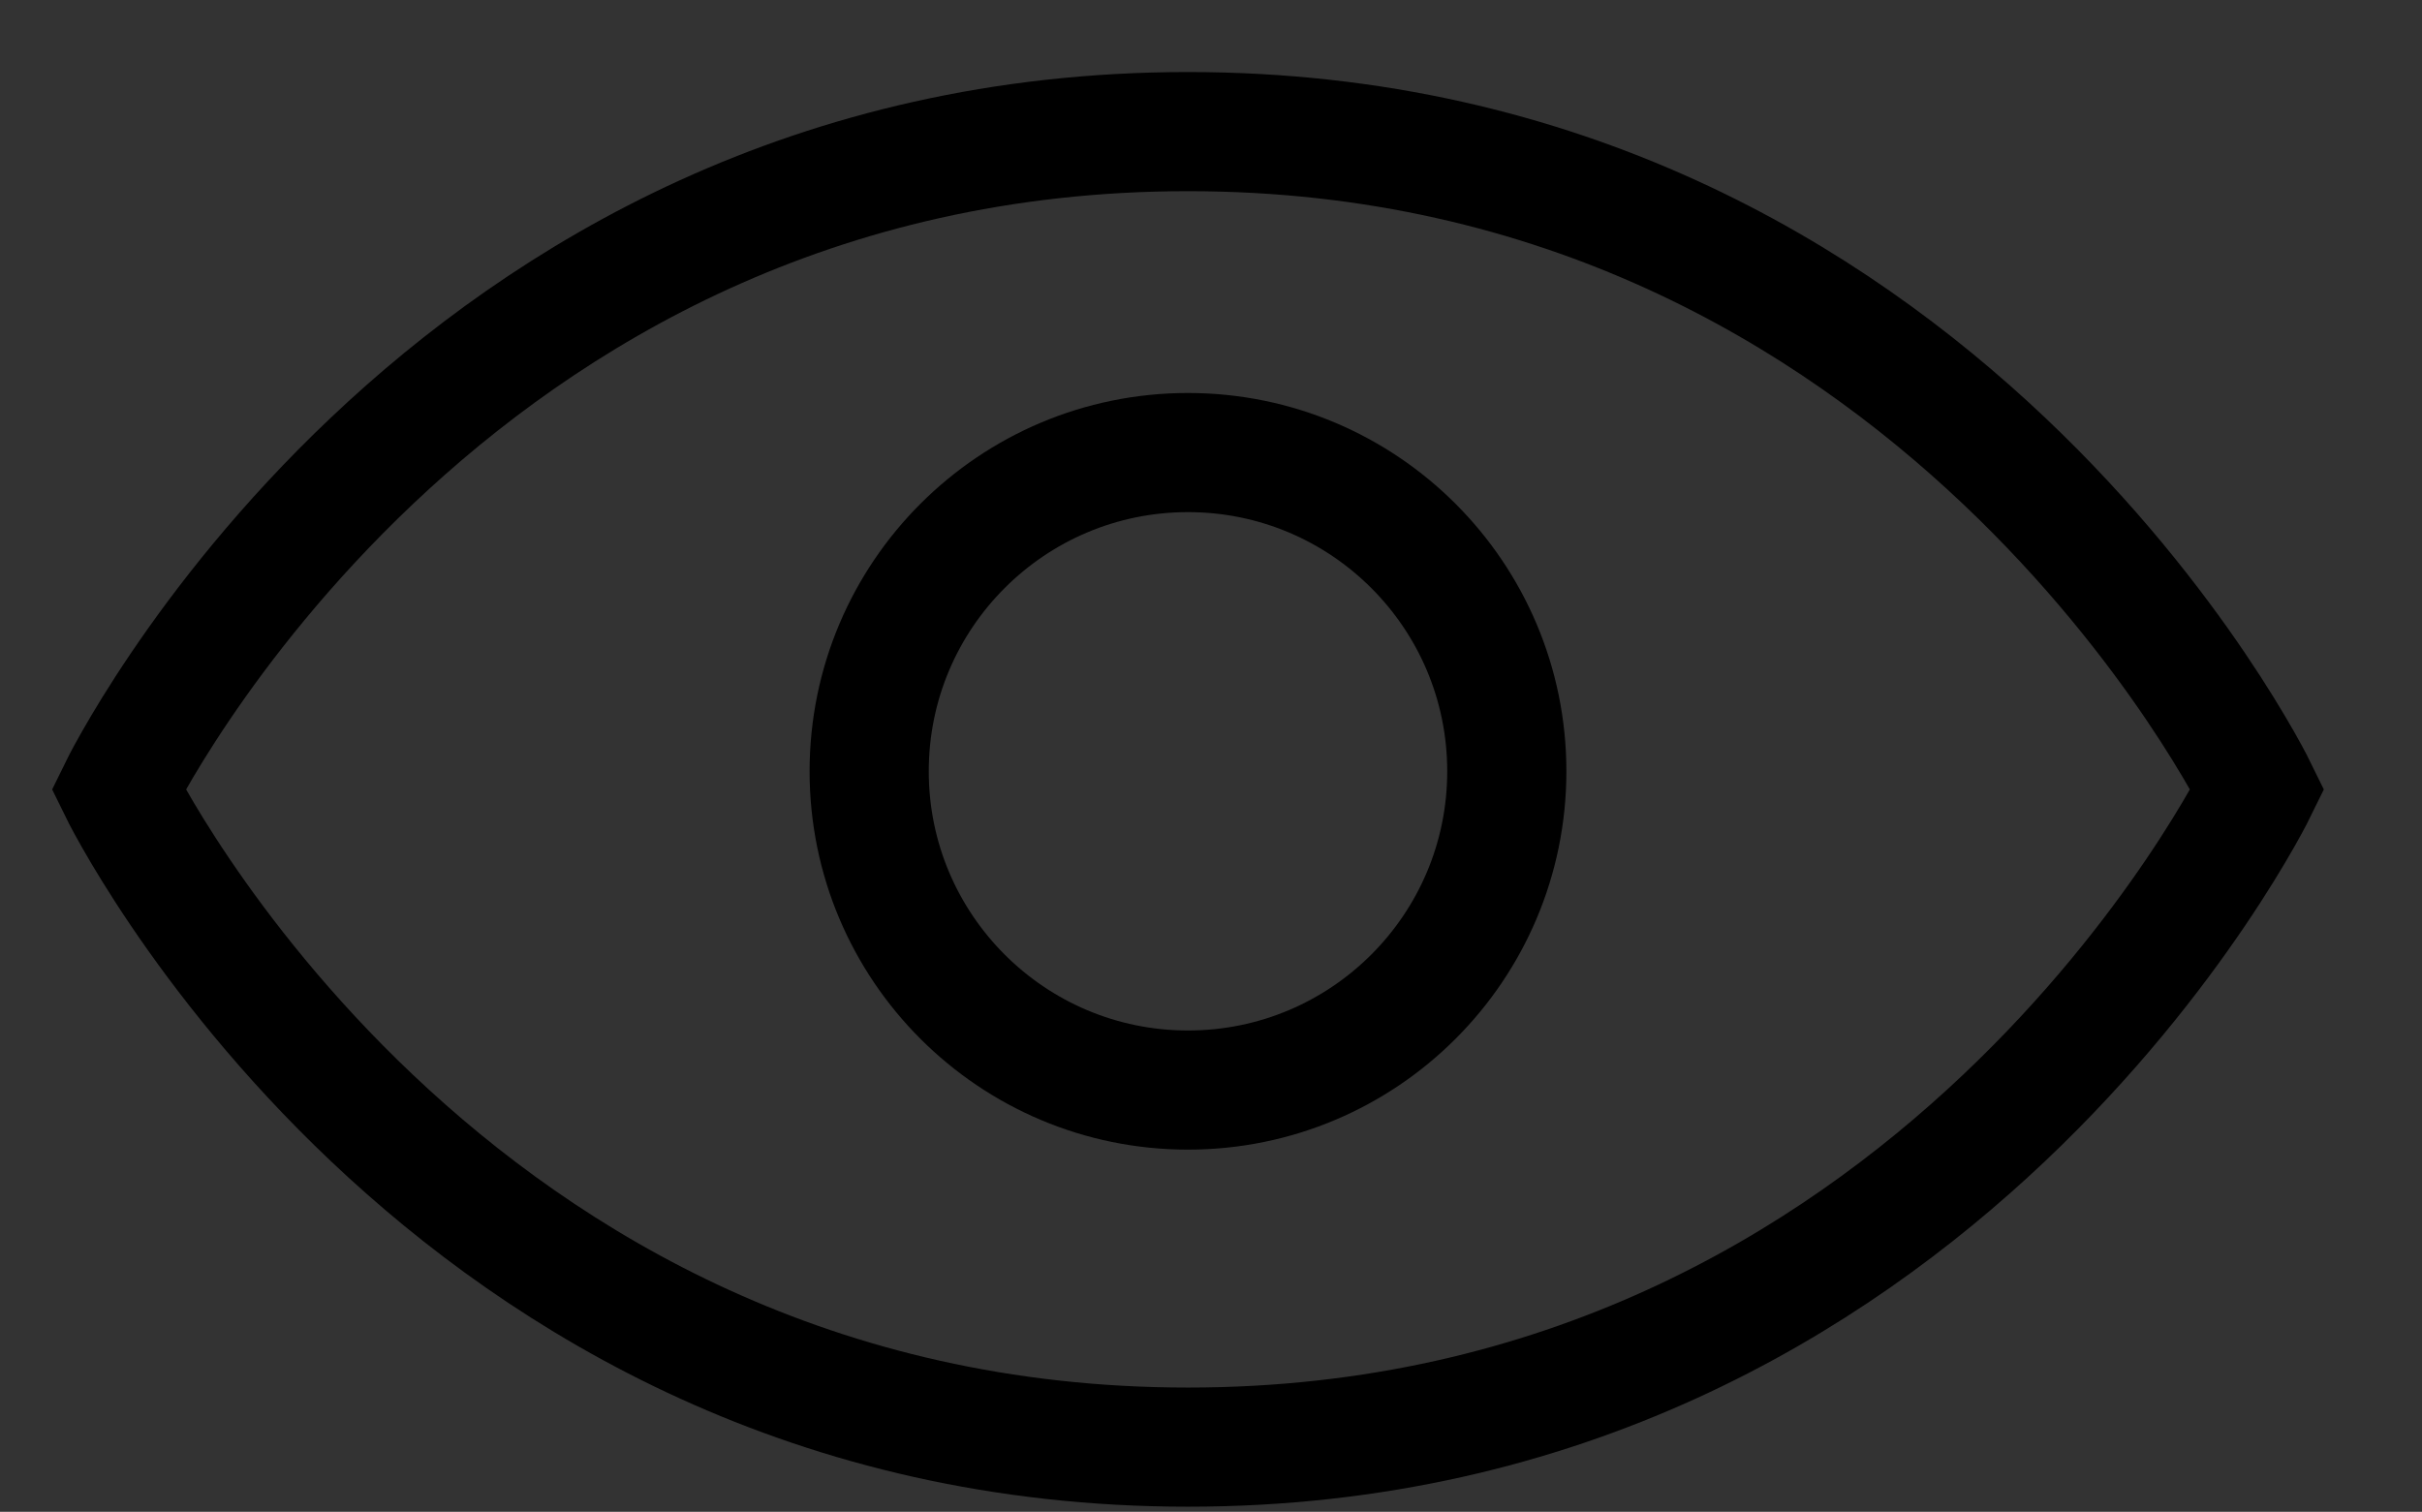 <?xml version="1.0" encoding="utf-8"?>
<!-- Generator: Adobe Illustrator 24.2.0, SVG Export Plug-In . SVG Version: 6.00 Build 0)  -->
<svg version="1.1" id="Capa_1" xmlns="http://www.w3.org/2000/svg" xmlns:xlink="http://www.w3.org/1999/xlink" x="0px" y="0px"
	 viewBox="0 0 132.11 82.48" style="enable-background:new 0 0 132.11 82.48;" xml:space="preserve">
<rect x="0" y="0" width="132.11" height="82.48" fill="#333333" stroke="none"/>
<style type="text/css">
	.st0{fill:none;stroke:#000000;stroke-width:6.5;stroke-miterlimit:10;}
	.st1{fill:#FFFFFF;stroke:#000000;stroke-width:6.5;stroke-miterlimit:10;}
	.st2{fill:#FFFFFF;}
	.st3{stroke:#000000;stroke-width:6.5;stroke-miterlimit:10;}
	.st4{fill:#1D1D1B;}
	.st5{fill:#FFFFFF;stroke:#1D1D1B;stroke-width:6.5;stroke-miterlimit:10;}
	.st6{fill:#1D1D1B;stroke:#1D1D1B;stroke-width:6.5;stroke-miterlimit:10;}
	.st7{fill:none;stroke:#1D1D1B;stroke-width:6.5;stroke-miterlimit:10;}
	.st8{fill:#FC5439;stroke:#000000;stroke-width:6.5;stroke-miterlimit:10;}
	.st9{fill:#3A90FD;stroke:#000000;stroke-width:6.5;stroke-miterlimit:10;}
	.st10{fill:#F1CD08;stroke:#000000;stroke-width:6.5;stroke-miterlimit:10;}
</style>
<g>
	<path class="st0" d="M-4239.19,79.42V5.08c0-4.23,3.43-7.65,7.65-7.65h54.6v77.9"/>
	<path class="st0" d="M-4215.62,86.17h38.68V72.68h-55.51c-3.72,0-6.74,3.02-6.74,6.74v0c0,3.72,3.02,6.74,6.74,6.74h1.52"/>
	<rect x="-4221.52" y="18.2" class="st0" width="26.92" height="15.7"/>
	<polygon class="st0" points="-4217.81,99.32 -4223.07,104.62 -4228.32,99.32 -4228.32,82.36 -4217.81,82.36 	"/>
</g>
<polygon class="st0" points="-4569.9,42.05 -4605.57,6.37 -4605.57,21.88 -4662.69,21.88 -4662.69,63.61 -4605.57,63.61 
	-4605.57,77.72 "/>
<g>
	<polyline class="st0" points="-4396.96,15.43 -4373.32,15.43 -4373.32,86.63 -4450.19,86.63 -4450.19,15.43 -4420.05,15.43 	"/>
	<polygon class="st0" points="-4414.69,27.24 -4423.28,18.66 -4402.09,-2.54 -4390.54,9.01 -4408.77,27.24 	"/>
	<polyline class="st0" points="-4424.65,27.24 -4414.69,27.24 -4408.77,27.24 -4398.86,27.24 	"/>
</g>
<g>
	<polygon class="st0" points="-4785.12,-12.25 -4861.14,39.3 -4868.86,58.71 -4847.97,58.71 -4771.96,7.15 	"/>
	<line class="st0" x1="-4861.14" y1="39.3" x2="-4847.97" y2="58.71"/>
</g>
<g>
	<g>
		<path class="st1" d="M-3999.3,75h24.01c19.62,0,35.53-15.91,35.53-35.53v0c0-19.62-15.91-35.53-35.53-35.53l-3.72,0l-78.89,0
			c-4.91,0-8.88,3.98-8.88,8.88v0c0,4.91,3.98,8.88,8.88,8.88h68.05v0"/>
		<path class="st1" d="M-3989.86,21.71h-21.1c-4.91,0-8.88,3.98-8.88,8.88v0c0,4.91,3.98,8.88,8.88,8.88h19.4h1.7
			c4.91,0,8.88-3.98,8.88-8.88v0C-3980.98,25.69-3984.95,21.71-3989.86,21.71z"/>
		<path class="st1" d="M-3989.22,39.48h-21.09c-4.91,0-8.88,3.98-8.88,8.88v0c0,4.91,3.98,8.88,8.88,8.88h19.4h1.7
			c4.91,0,8.88-3.98,8.88-8.88v0C-3980.34,43.45-3984.32,39.48-3989.22,39.48z"/>
		<path class="st1" d="M-3989.22,57.24h-21.09c-4.91,0-8.88,3.98-8.88,8.88v0c0,4.91,3.98,8.88,8.88,8.88h19.4h1.7
			c4.91,0,8.88-3.98,8.88-8.88v0C-3980.34,61.22-3984.32,57.24-3989.22,57.24z"/>
	</g>
	<path class="st1" d="M-3975.77,5.83l-11.69,23.48c-2.15,4.41-0.32,9.73,4.09,11.88v0c4.41,2.15,9.73,0.32,11.88-4.09l8.54-17.14"/>
</g>
<g>
	<ellipse class="st2" cx="-3794.04" cy="45.06" rx="28.07" ry="18.08"/>
	<g>
		<path class="st1" d="M-3774.68,40.32V25.69c0-3.72,3.01-6.73,6.73-6.73l0,0c3.72,0,6.73,3.01,6.73,6.73v22.75
			c0,18.59-15.07,33.66-33.66,33.66h0c-18.59,0-33.66-15.07-33.66-33.66V25.33l0,0c7.43,0,13.45,6.02,13.45,13.45v8.75l0,0
			c7.42,0,13.44,6.02,13.44,13.44v0.83"/>
		<path class="st1" d="M-3774.74,40.32V7.55c0-3.72-3.01-6.73-6.73-6.73l0,0c-3.72,0-6.73,3.01-6.73,6.73V32.7"/>
		<path class="st1" d="M-3788.2,36.5V0.73c0-3.72-3.01-6.73-6.73-6.73l0,0c-3.72,0-6.73,3.01-6.73,6.73v25.15"/>
		<path class="st1" d="M-3801.65,35.71V5.94c0-3.72-3.01-6.73-6.73-6.73l0,0c-3.72,0-6.73,3.01-6.73,6.73v37.79"/>
	</g>
</g>
<g>
	<line class="st0" x1="-3608.76" y1="-174.3" x2="-3532.21" y2="-193.28"/>
	<circle class="st1" cx="-3608.76" cy="-174.3" r="25.98"/>
	<line class="st0" x1="-3455.4" y1="-174.28" x2="-3531.96" y2="-193.26"/>
	<circle class="st1" cx="-3455.4" cy="-174.3" r="25.98"/>
	<circle class="st1" cx="-3532.21" cy="-193.28" r="25.98"/>
</g>
<g>
	<circle class="st0" cx="-3386.23" cy="36.5" r="35.6"/>
	<g>
		<circle class="st3" cx="-3400" cy="29.46" r="1.69"/>
		<circle class="st3" cx="-3372.47" cy="29.46" r="1.69"/>
	</g>
	<path class="st0" d="M-3398.72,44.46c6.9,6.9,18.07,6.9,24.98,0"/>
</g>
<g>
	<line class="st0" x1="-3153.42" y1="3.85" x2="-3153.42" y2="75.7"/>
	<line class="st0" x1="-3223.74" y1="39.78" x2="-3274.66" y2="39.78"/>
	<line class="st0" x1="-3113.82" y1="39.78" x2="-3164.74" y2="39.78"/>
	<rect x="-3243.14" y="20.52" class="st1" width="89.71" height="38.51"/>
	<line class="st0" x1="-3115.44" y1="24.02" x2="-3115.44" y2="55.54"/>
	<line class="st0" x1="-3201.92" y1="21.27" x2="-3201.92" y2="36.22"/>
	<line class="st0" x1="-3188.29" y1="22.48" x2="-3188.29" y2="43.9"/>
</g>
<circle class="st1" cx="-542.11" cy="41.69" r="35.26"/>
<g>
	<rect x="-3017.25" y="-6.35" class="st1" width="70.6" height="50.69"/>
	<line class="st1" x1="-3017.25" y1="-14.08" x2="-3017.25" y2="75.31"/>
	<rect x="-3017.25" y="18.99" class="st1" width="70.6" height="25.35"/>
	<rect x="-3017.25" y="-6.35" class="st1" width="25.35" height="25.35"/>
</g>
<g transform="translate(0,-952.362)">
	<path class="st1" d="M-2808.31,1014.85c0,18.4,13.01,33.32,29.05,33.32c16.03,0,29.05-14.92,29.05-33.32s-13.96-38.93-29.05-56.24
		C-2779.26,958.61-2808.31,991.63-2808.31,1014.85z"/>
</g>
<g>
	<polyline class="st1" points="-2631.32,36.92 -2586.59,-7.82 -2541.85,36.92 	"/>
	<path class="st1" d="M-2586.59,29.16"/>
	<polygon class="st1" points="-2556.3,80.82 -2616.88,80.82 -2616.88,22.5 -2586.59,-7.82 -2556.3,22.5 	"/>
	<polyline class="st0" points="-2599.71,80.82 -2599.71,45.46 -2573.47,45.46 -2573.47,80.82 	"/>
</g>
<g>
	<circle class="st1" cx="-1146.34" cy="42.04" r="35.29"/>
	<polyline class="st1" points="-1159.9,41.66 -1151.71,51.47 -1132.78,32.62 	"/>
</g>
<g>
	<g>
		<g>
			<rect x="-2405.8" y="11.24" class="st0" width="69.54" height="69.54"/>
			<g>
				<line class="st1" x1="-2390.88" y1="0.45" x2="-2390.88" y2="22.04"/>
				<line class="st1" x1="-2351.17" y1="0.45" x2="-2351.17" y2="22.04"/>
			</g>
		</g>
		<line class="st1" x1="-2405.8" y1="33.95" x2="-2336.26" y2="33.95"/>
	</g>
	<g>
		<path class="st4" d="M-2370.43,46.19v4.07l-6.81,5.54v0.42h0.91c3.4,0,6.46,2.35,6.46,6.81c0,4.98-3.79,8.21-9.26,8.21
			c-5.86,0-9.4-3.47-9.4-8.35v-0.98h4.63v0.84c0,2.39,1.65,4.35,4.77,4.35c2.91,0,4.63-1.72,4.63-4.07s-1.65-3.51-4-3.51h-4.28
			v-4.14l6.07-4.98h-11.12v-4.21H-2370.43z"/>
		<path class="st4" d="M-2355.06,46.19v24.56h-4.63V51.11h-0.42l-3.44,6.18h-4.84l6.32-11.09H-2355.06z"/>
	</g>
</g>
<g>
	<g>
		<circle class="st1" cx="-2168.7" cy="45.97" r="34.11"/>
		<g>
			<path class="st1" d="M-2174.17,12.61c-15.63,19.6-15.53,47.58,0.29,67.07"/>
			<path class="st1" d="M-2162.28,12.61c15.48,19.42,15.53,47.05,0.16,66.52"/>
		</g>
		<line class="st1" x1="-2202.8" y1="45.97" x2="-2134.59" y2="45.97"/>
		<line class="st1" x1="-2168.23" y1="12.06" x2="-2168.23" y2="79.88"/>
	</g>
</g>
<g>
	<circle class="st1" cx="-1976.22" cy="22.32" r="22.82"/>
	<line class="st1" x1="-1976.22" y1="45.14" x2="-1976.22" y2="88.48"/>
	<line class="st1" x1="-1994.32" y1="64.33" x2="-1958.13" y2="64.33"/>
</g>
<g>
	<circle class="st1" cx="-1763.75" cy="32.87" r="22.82"/>
	<line class="st1" x1="-1747.54" y1="16.18" x2="-1707.9" y2="-23.45"/>
	<polyline class="st0" points="-1734.33,-23.45 -1707.9,-23.45 -1707.9,2.97 	"/>
</g>
<path class="st1" d="M-1509.98,49.39V37.35l-36.59-13.14l0.48-18.57c0.09-2.9-1.09-5.69-3.23-7.65v0
	c-3.79-3.47-9.61-3.48-13.41-0.01l-0.01,0.01c-2.15,1.96-3.34,4.76-3.24,7.66l0.48,18.55l-33.67,12.17v12.04l34.33-6.35l1.48,23.62
	l-12.3,10.06v8.46l20.03-9.74l20.03,9.74v-8.46l-13.09-10.58l1.44-22.86L-1509.98,49.39z"/>
<g>
	<g>
		<g>
			<g>
				<g>
					<g>
						<rect x="-165.74" y="22.55" class="st2" width="79.95" height="61.47"/>
						<rect x="-165.74" y="22.55" class="st0" width="79.95" height="61.47"/>
					</g>
				</g>
			</g>
		</g>
		<path class="st1" d="M-106.64,71.83h-38.24c-4.08,0-7.39-3.31-7.39-7.39V42.13c0-4.08,3.31-7.39,7.39-7.39h38.24
			c4.08,0,7.39,3.31,7.39,7.39v22.31C-99.25,68.52-102.56,71.83-106.64,71.83z"/>
		<g>
			<line class="st1" x1="-151.35" y1="-3.9" x2="-125.18" y2="22.27"/>
			<line class="st1" x1="-100.18" y1="-3.9" x2="-126.35" y2="22.27"/>
		</g>
	</g>
</g>
<g>
	<polygon class="st1" points="-1318.01,84.68 -1382.9,84.68 -1382.9,-3.44 -1340,-3.44 -1329,7.55 -1318.01,18.55 	"/>
	<polyline class="st1" points="-1340,-3.44 -1340,18.09 -1318.01,18.09 	"/>
</g>
<g>
	
		<rect x="-758.17" y="24.97" transform="matrix(-1.836970e-16 1 -1 -1.836970e-16 -705.092 798.857)" class="st1" width="12.39" height="43.82"/>
	<rect x="-775.11" y="-3.74" class="st1" width="12.39" height="88.26"/>
	<rect x="-736.69" y="40.69" class="st1" width="12.39" height="43.82"/>
</g>
<g>
	<g>
		<polygon class="st1" points="-909.69,83.82 -974.75,83.82 -974.75,-4.52 -931.74,-4.52 -920.72,6.5 -909.69,17.53 		"/>
		<polyline class="st1" points="-931.74,-4.52 -931.74,17.07 -909.69,17.07 		"/>
	</g>
	<line class="st1" x1="-959.05" y1="37.29" x2="-927.05" y2="37.29"/>
	<line class="st1" x1="-959.33" y1="50.54" x2="-927.32" y2="50.54"/>
	<line class="st1" x1="-959.33" y1="63.78" x2="-927.32" y2="63.78"/>
</g>
<g>
	<g>
		<path class="st4" d="M-532.09,46.78v0.37c0,4.38-3.02,7.11-7.37,7.77v3.94h-4.42v-3.9c-5.08-0.7-8.25-3.98-8.25-9.28v-0.81h4.86
			v0.59c0,2.39,1.07,4.13,3.39,4.79v-7c-4.68-1.14-7.29-3.13-7.29-7.37v-0.22c0-4.02,3.09-6.67,7.29-7.26v-3.87h4.42v4.01
			c4.16,0.81,7,3.65,7,7.92v1.11h-4.86v-0.74c0-1.84-0.77-2.95-2.14-3.54v6.15C-534.71,40.59-532.09,42.58-532.09,46.78z
			 M-543.88,38.45v-5.38c-1.47,0.44-2.36,1.44-2.36,2.65C-546.24,37.24-545.32,37.94-543.88,38.45z M-537.03,47.15
			c0-1.47-0.85-2.28-2.43-2.84v5.93C-537.84,49.69-537.03,48.47-537.03,47.15z"/>
	</g>
</g>
<g>
	<circle class="st5" cx="2299.07" cy="-220.24" r="35.69"/>
	<g>
		<circle class="st6" cx="2285.27" cy="-227.3" r="1.7"/>
		<circle class="st6" cx="2312.88" cy="-227.3" r="1.7"/>
	</g>
	<path class="st7" d="M2286.55-212.26c6.92,6.92,18.12,6.92,25.04,0"/>
</g>
<g>
	<circle class="st5" cx="2362.93" cy="-220.24" r="35.69"/>
	<g>
		<circle class="st6" cx="2349.13" cy="-227.3" r="1.7"/>
		<circle class="st6" cx="2376.73" cy="-227.3" r="1.7"/>
	</g>
	<path class="st7" d="M2350.41-212.26c6.92,6.92,18.12,6.92,25.04,0"/>
</g>
<g>
	<circle class="st5" cx="2426.79" cy="-220.24" r="35.69"/>
	<g>
		<circle class="st6" cx="2412.99" cy="-227.3" r="1.7"/>
		<circle class="st6" cx="2440.59" cy="-227.3" r="1.7"/>
	</g>
	<path class="st7" d="M2414.27-212.26c6.92,6.92,18.12,6.92,25.04,0"/>
</g>
<polygon class="st1" points="-321.97,59.38 -304,77.01 -304,59.38 -286.37,59.38 -304,41.42 -286.37,23.45 -304,23.45 -304,5.82 
	-321.97,23.45 -339.93,5.82 -339.93,23.45 -357.57,23.45 -339.93,41.42 -357.57,59.38 -339.93,59.38 -339.93,77.01 "/>
<path class="st0" d="M2718.03,17.14c-19.42-11.08-39.69,1.39-38.74,22.03c1.04,22.68,19.59,51.75,37.54,44.64
	c2.43-0.97,5.14-0.97,7.57,0c17.95,7.11,36.49-21.97,37.54-44.64c0.95-20.59-19.24-33.06-38.63-22.09L2718.03,17.14z"/>
<path class="st0" d="M2727.72-4.14c-8.08,8.08-9.27,20.42-3.57,29.75"/>
<path class="st0" d="M2933.14-0.13c-15.65,1.49-19.56,16.36-22.4,32.85c-0.54,3.15-2.3,6.02-4.34,9.34
	c-3.7,6.02-8.29,13.51-5.89,25.26c1.08,5.52,4.51,10.3,9.39,13.1c6.38,3.78,15.19,4.62,22.99,2.21c1.59-0.51,3.3-0.44,4.84,0.2
	c3.02,1.27,6.28,1.91,9.56,1.88c3.96,0.01,7.88-0.85,11.47-2.52c6.07-2.82,10.57-8.21,12.26-14.69c3.27-11.72-1.68-19.37-5.65-25.52
	c-2.06-3.18-4-6.18-4.53-9.27c-2.83-16.42-6.72-31.25-22.22-32.84L2933.14-0.13z"/>
<path class="st0" d="M2941.9-17.01c-8.32,8.32-10.13,20.68-5.43,30.75"/>
<g>
	<rect x="1457.58" y="4.79" class="st1" width="99.16" height="71.2"/>
	<rect x="1457.58" y="40.39" class="st8" width="99.16" height="35.6"/>
	<rect x="1457.58" y="4.79" class="st9" width="35.6" height="35.6"/>
</g>
<polygon class="st1" points="2547.16,77.49 2496.12,85.17 2496.12,-3.7 2547.16,-11.39 "/>
<rect x="2496.12" y="-2.74" class="st1" width="63.23" height="88.87"/>
<g>
	<polygon class="st0" points="1895.03,91.03 1895.03,102.19 1883.88,91.03 1863.96,91.03 1863.96,0.75 1960.03,0.75 1960.03,91.03 	
		"/>
</g>
<g>
	<g>
		<circle class="st0" cx="1686.75" cy="28.15" r="20.4"/>
		<line class="st0" x1="1701.8" y1="43.2" x2="1709.53" y2="50.93"/>
	</g>
	
		<rect x="1715.57" y="45.84" transform="matrix(0.707 -0.707 0.707 0.707 459.732 1235.443)" class="st0" width="11.21" height="33.86"/>
</g>
<g>
	<path class="st0" d="M1302.11,33.9c-0.63,4.55-2.69,8.93-6.18,12.43c-8.52,8.52-22.33,8.52-30.85,0c-8.52-8.52-8.52-22.33,0-30.85
		c8.52-8.52,22.33-8.52,30.85,0C1300.95,20.5,1303.01,27.37,1302.11,33.9"/>
	<polyline class="st0" points="1303.12,33.74 1336.36,71.97 1322.89,85.44 1284.66,52.2 	"/>
	<line class="st0" x1="1329.1" y1="79.24" x2="1347.4" y2="97.54"/>
	<line class="st0" x1="1265.08" y1="46.33" x2="1295.14" y2="16.27"/>
</g>
<g>
	<rect x="2086.86" y="-3.94" class="st0" width="65.29" height="88.66"/>
	<g>
		<polyline class="st0" points="2099.35,19.05 2105.23,23.35 2112.63,11.64 		"/>
		<polyline class="st0" points="2126.38,42.7 2132.26,47 2139.66,35.29 		"/>
		<g>
			<line class="st0" x1="2139.43" y1="12.81" x2="2126.6" y2="25.64"/>
			<line class="st0" x1="2126.6" y1="12.81" x2="2139.43" y2="25.64"/>
		</g>
		<g>
			<line class="st0" x1="2112.4" y1="56.31" x2="2099.58" y2="69.14"/>
			<line class="st0" x1="2099.58" y1="56.31" x2="2112.4" y2="69.14"/>
		</g>
		<line class="st0" x1="2100.14" y1="41.15" x2="2111.84" y2="41.15"/>
		<line class="st0" x1="2127.17" y1="62.72" x2="2138.86" y2="62.72"/>
	</g>
</g>
<polygon class="st0" points="1098.93,7.63 1110.49,31.07 1136.36,34.83 1117.64,53.07 1122.06,78.83 1098.93,66.67 1075.79,78.83 
	1080.21,53.07 1061.5,34.83 1087.36,31.07 "/>
<g>
	<rect x="836.75" y="15.62" class="st0" width="116.13" height="71.69"/>
	<polyline class="st0" points="836.85,15.62 895.62,51.47 952.77,15.62 	"/>
</g>
<g>
	<g>
		<polygon class="st0" points="680.15,87.16 614.74,87.16 614.74,-1.65 657.98,-1.65 669.07,9.43 680.15,20.51 		"/>
		<polyline class="st0" points="657.98,-1.65 657.98,20.05 680.15,20.05 		"/>
	</g>
	<line class="st0" x1="630.53" y1="40.39" x2="662.7" y2="40.39"/>
	<line class="st10" x1="630.25" y1="53.7" x2="662.43" y2="53.7"/>
	<line class="st10" x1="630.25" y1="67.01" x2="662.43" y2="67.01"/>
</g>
<g>
	<g>
		<polygon class="st0" points="766.65,87.16 701.25,87.16 701.25,-1.65 744.48,-1.65 755.57,9.43 766.65,20.51 		"/>
		<polyline class="st0" points="744.48,-1.65 744.48,20.05 766.65,20.05 		"/>
	</g>
	<line class="st0" x1="717.03" y1="40.39" x2="749.2" y2="40.39"/>
	<line class="st10" x1="716.75" y1="53.7" x2="748.93" y2="53.7"/>
	<line class="st10" x1="716.75" y1="67.01" x2="748.93" y2="67.01"/>
</g>
<polyline class="st0" points="718.85,18.12 724.74,22.42 732.15,10.69 "/>
<g>
	<line class="st0" x1="644.07" y1="10.13" x2="631.22" y2="22.98"/>
	<line class="st0" x1="631.22" y1="10.13" x2="644.07" y2="22.98"/>
</g>
<g>
	<g>
		<g>
			<polygon class="st0" points="448.69,77.33 513.11,77.33 513.11,-11.46 470.53,-11.46 459.61,-0.38 448.69,10.71 			"/>
			<polyline class="st0" points="470.53,-11.46 470.53,10.24 448.69,10.24 			"/>
		</g>
	</g>
</g>
<g>
	<g>
		<circle class="st1" cx="501.68" cy="25.57" r="20.88"/>
		<line class="st1" x1="517.09" y1="40.98" x2="525.01" y2="48.89"/>
	</g>
	
		<rect x="531.19" y="43.68" transform="matrix(0.707 -0.707 0.707 0.707 114.116 397.535)" class="st1" width="11.48" height="34.67"/>
</g>
<g>
	<path class="st0" d="M340.86,43.52c0,0-17.48,41.31-58.39,41.31s-58.39-41.31-58.39-41.31v-0.77c0,0,12.46-21.34,25.4-27.36
		c12.94-6.02,32.99,4.23,32.99,4.23l0,0c0,0,19.92-10.25,32.87-4.23c12.94,6.02,25.4,27.36,25.4,27.36L340.86,43.52z"/>
	<path class="st0" d="M224.07,42.75c0,0,48.67,12.89,116.79,0.77"/>
</g>
<g>
	<path class="st0" d="M123.14,43.07c0,0-17.47,35.88-58.34,35.88S6.46,43.07,6.46,43.07S23.93,7.18,64.8,7.18
		S123.14,43.07,123.14,43.07z"/>
	<circle class="st0" cx="64.8" cy="42.08" r="17.39"/>
</g>
<g>
	<circle class="st5" cx="3140.08" cy="45.33" r="35.69"/>
	<g>
		<circle class="st6" cx="3126.28" cy="38.27" r="1.7"/>
		<circle class="st6" cx="3153.88" cy="38.27" r="1.7"/>
	</g>
	<path class="st7" d="M3127.56,53.31c6.92,6.92,18.12,6.92,25.04,0"/>
</g>
<g>
	<circle class="st1" cx="3351.6" cy="20.38" r="22.82"/>
	<line class="st1" x1="3351.6" y1="43.2" x2="3351.6" y2="86.53"/>
	<line class="st1" x1="3333.5" y1="62.38" x2="3369.7" y2="62.38"/>
</g>
<g>
	<circle class="st1" cx="3529.46" cy="62.09" r="22.82"/>
	<line class="st1" x1="3545.67" y1="45.4" x2="3585.31" y2="5.76"/>
	<polyline class="st0" points="3558.88,5.76 3585.31,5.76 3585.31,32.18 	"/>
</g>
</svg>
